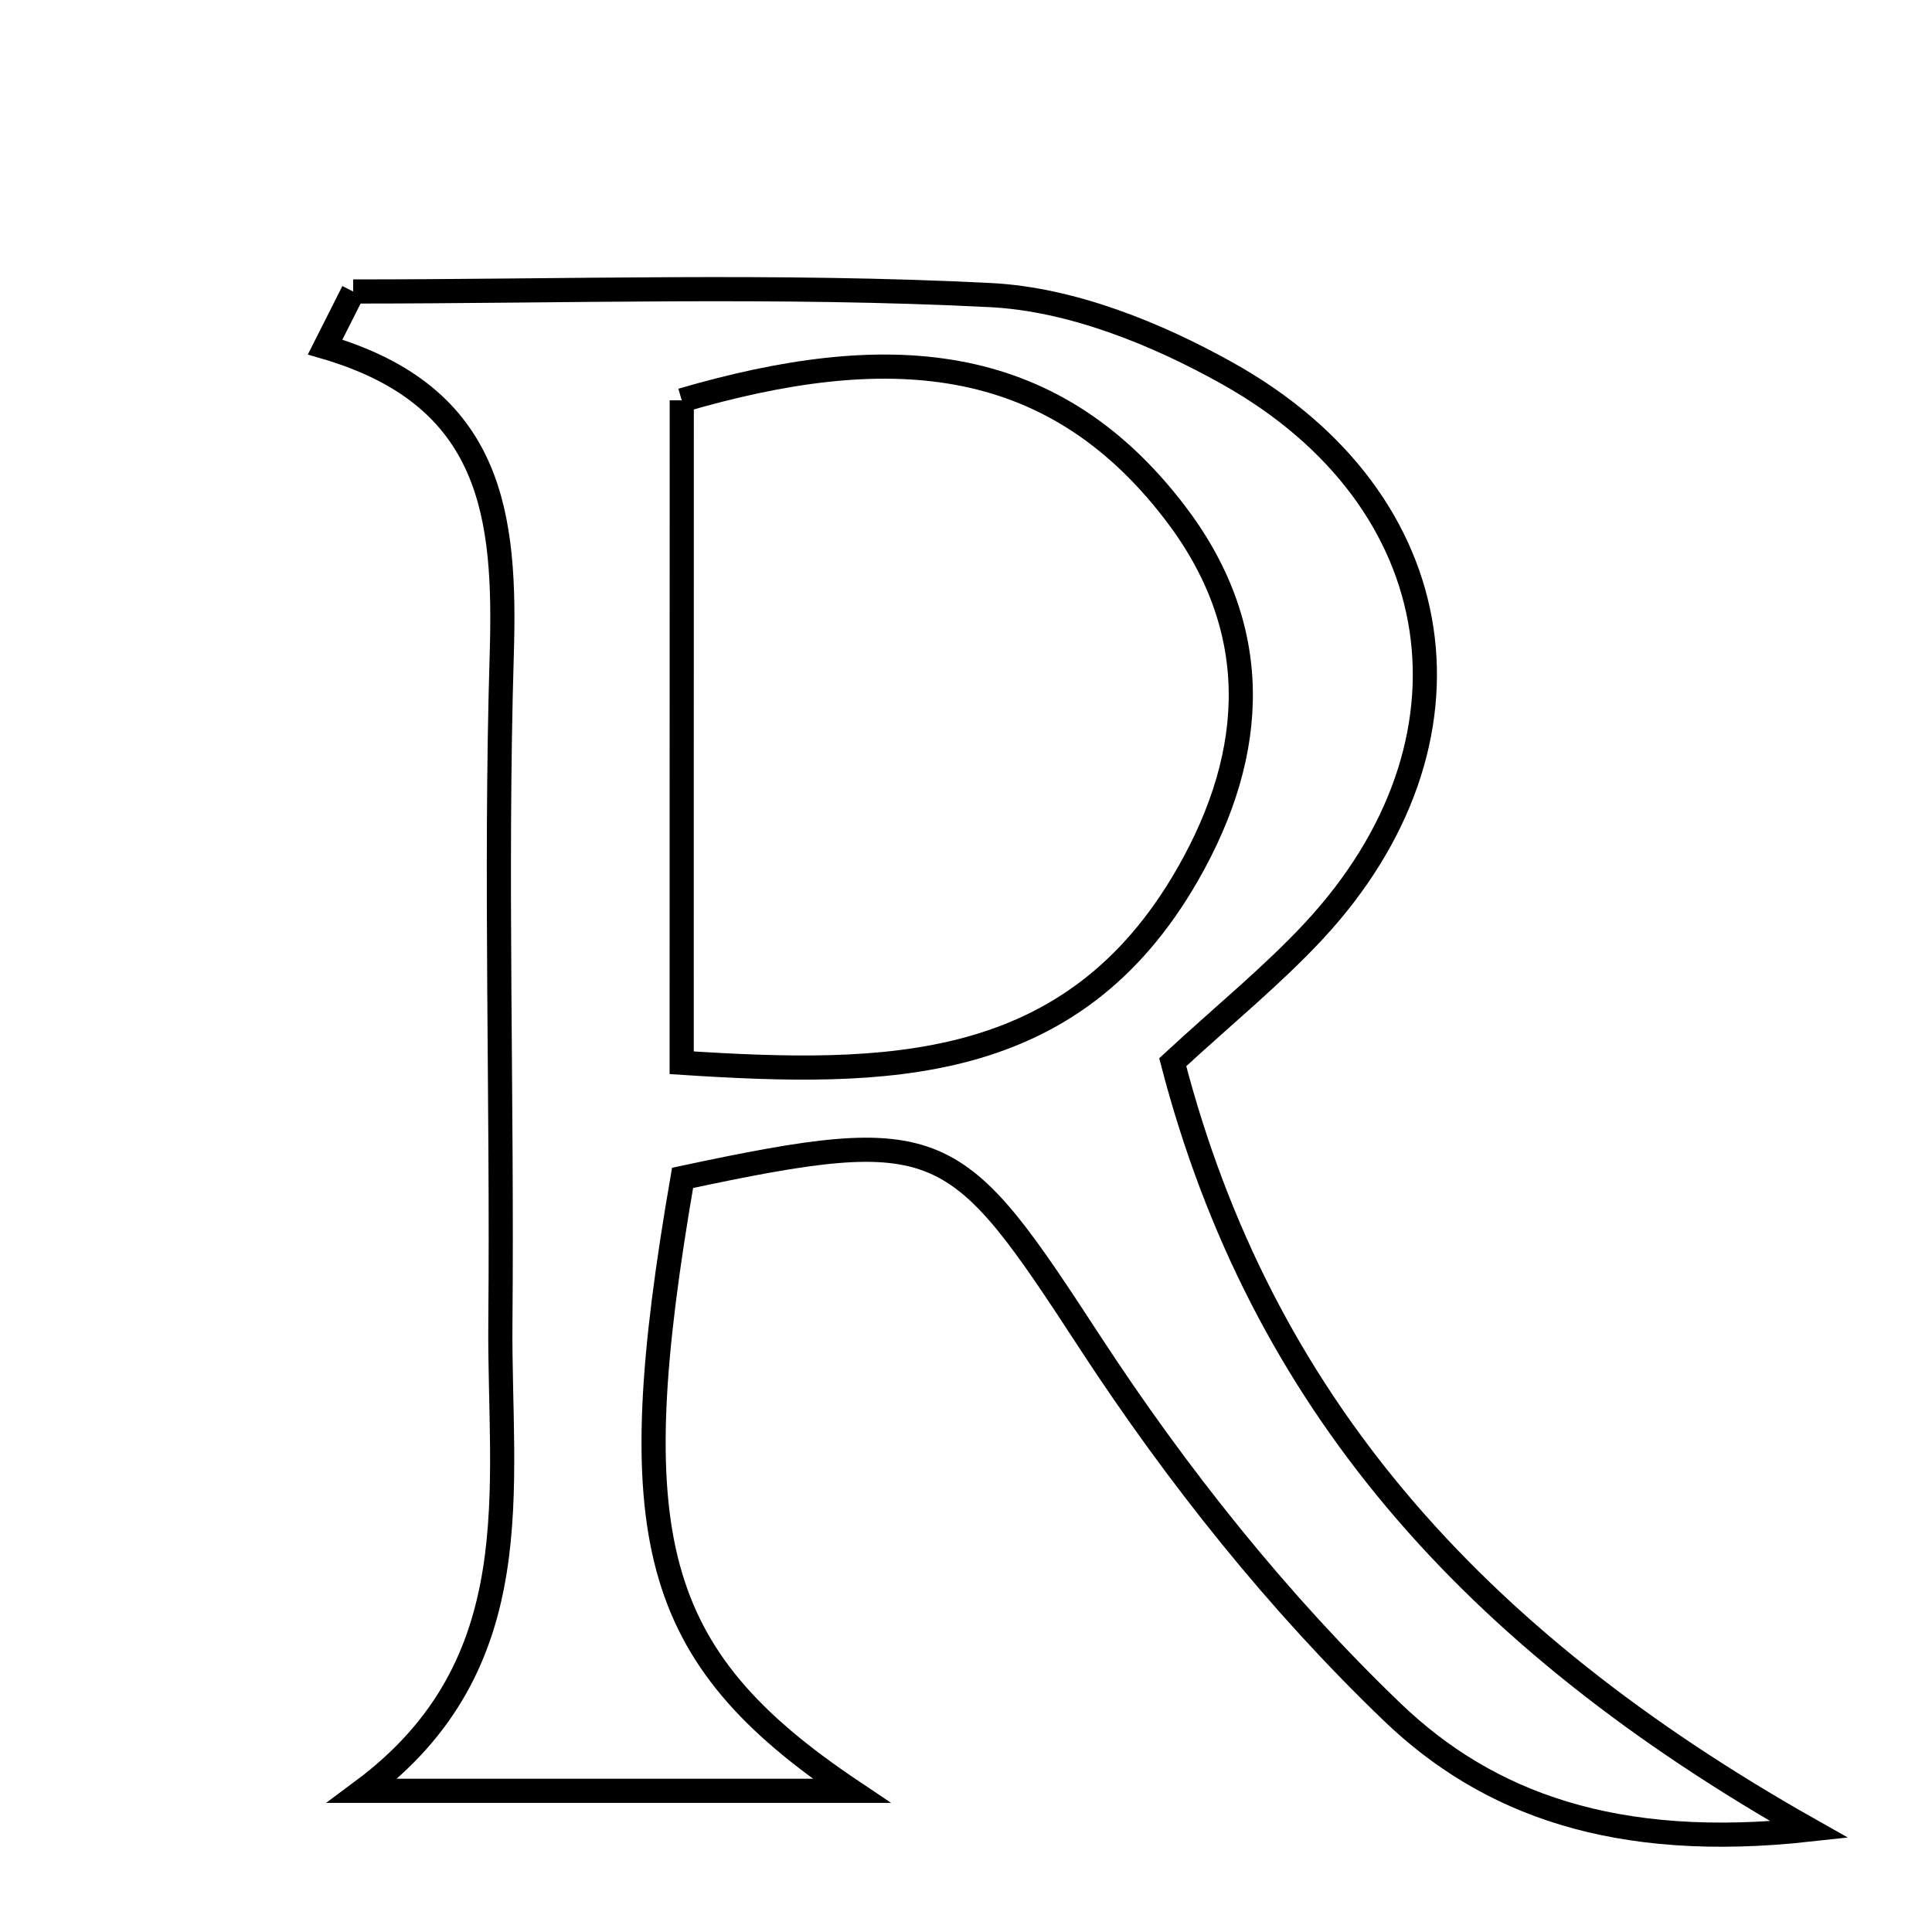 <svg xmlns="http://www.w3.org/2000/svg" viewBox="0.0 0.0 24.0 24.0" height="200px" width="200px"><path fill="none" stroke="black" stroke-width=".3" stroke-opacity="1.0"  filling="0" d="M4.387 3.621 C7.028 3.621 9.673 3.532 12.308 3.666 C13.307 3.717 14.36 4.141 15.251 4.64 C18.066 6.216 18.499 9.224 16.319 11.567 C15.806 12.118 15.215 12.598 14.568 13.195 C15.658 17.385 18.266 20.35 22.475 22.728 C20.067 22.993 18.481 22.406 17.296 21.269 C15.879 19.909 14.621 18.33 13.545 16.682 C11.861 14.101 11.711 13.944 8.479 14.632 C7.71 19.08 8.069 20.563 10.577 22.246 C8.469 22.246 6.648 22.246 4.504 22.246 C6.62 20.672 6.196 18.487 6.216 16.422 C6.241 13.658 6.15 10.892 6.233 8.131 C6.284 6.419 6.133 4.924 4.039 4.311 C4.155 4.082 4.271 3.851 4.387 3.621"></path>
<path fill="none" stroke="black" stroke-width=".3" stroke-opacity="1.0"  filling="0" d="M8.469 4.973 C10.992 4.235 13.039 4.343 14.587 6.357 C15.686 7.785 15.636 9.325 14.752 10.865 C13.321 13.359 11.017 13.367 8.468 13.202 C8.468 10.36 8.468 7.685 8.469 4.973"></path></svg>